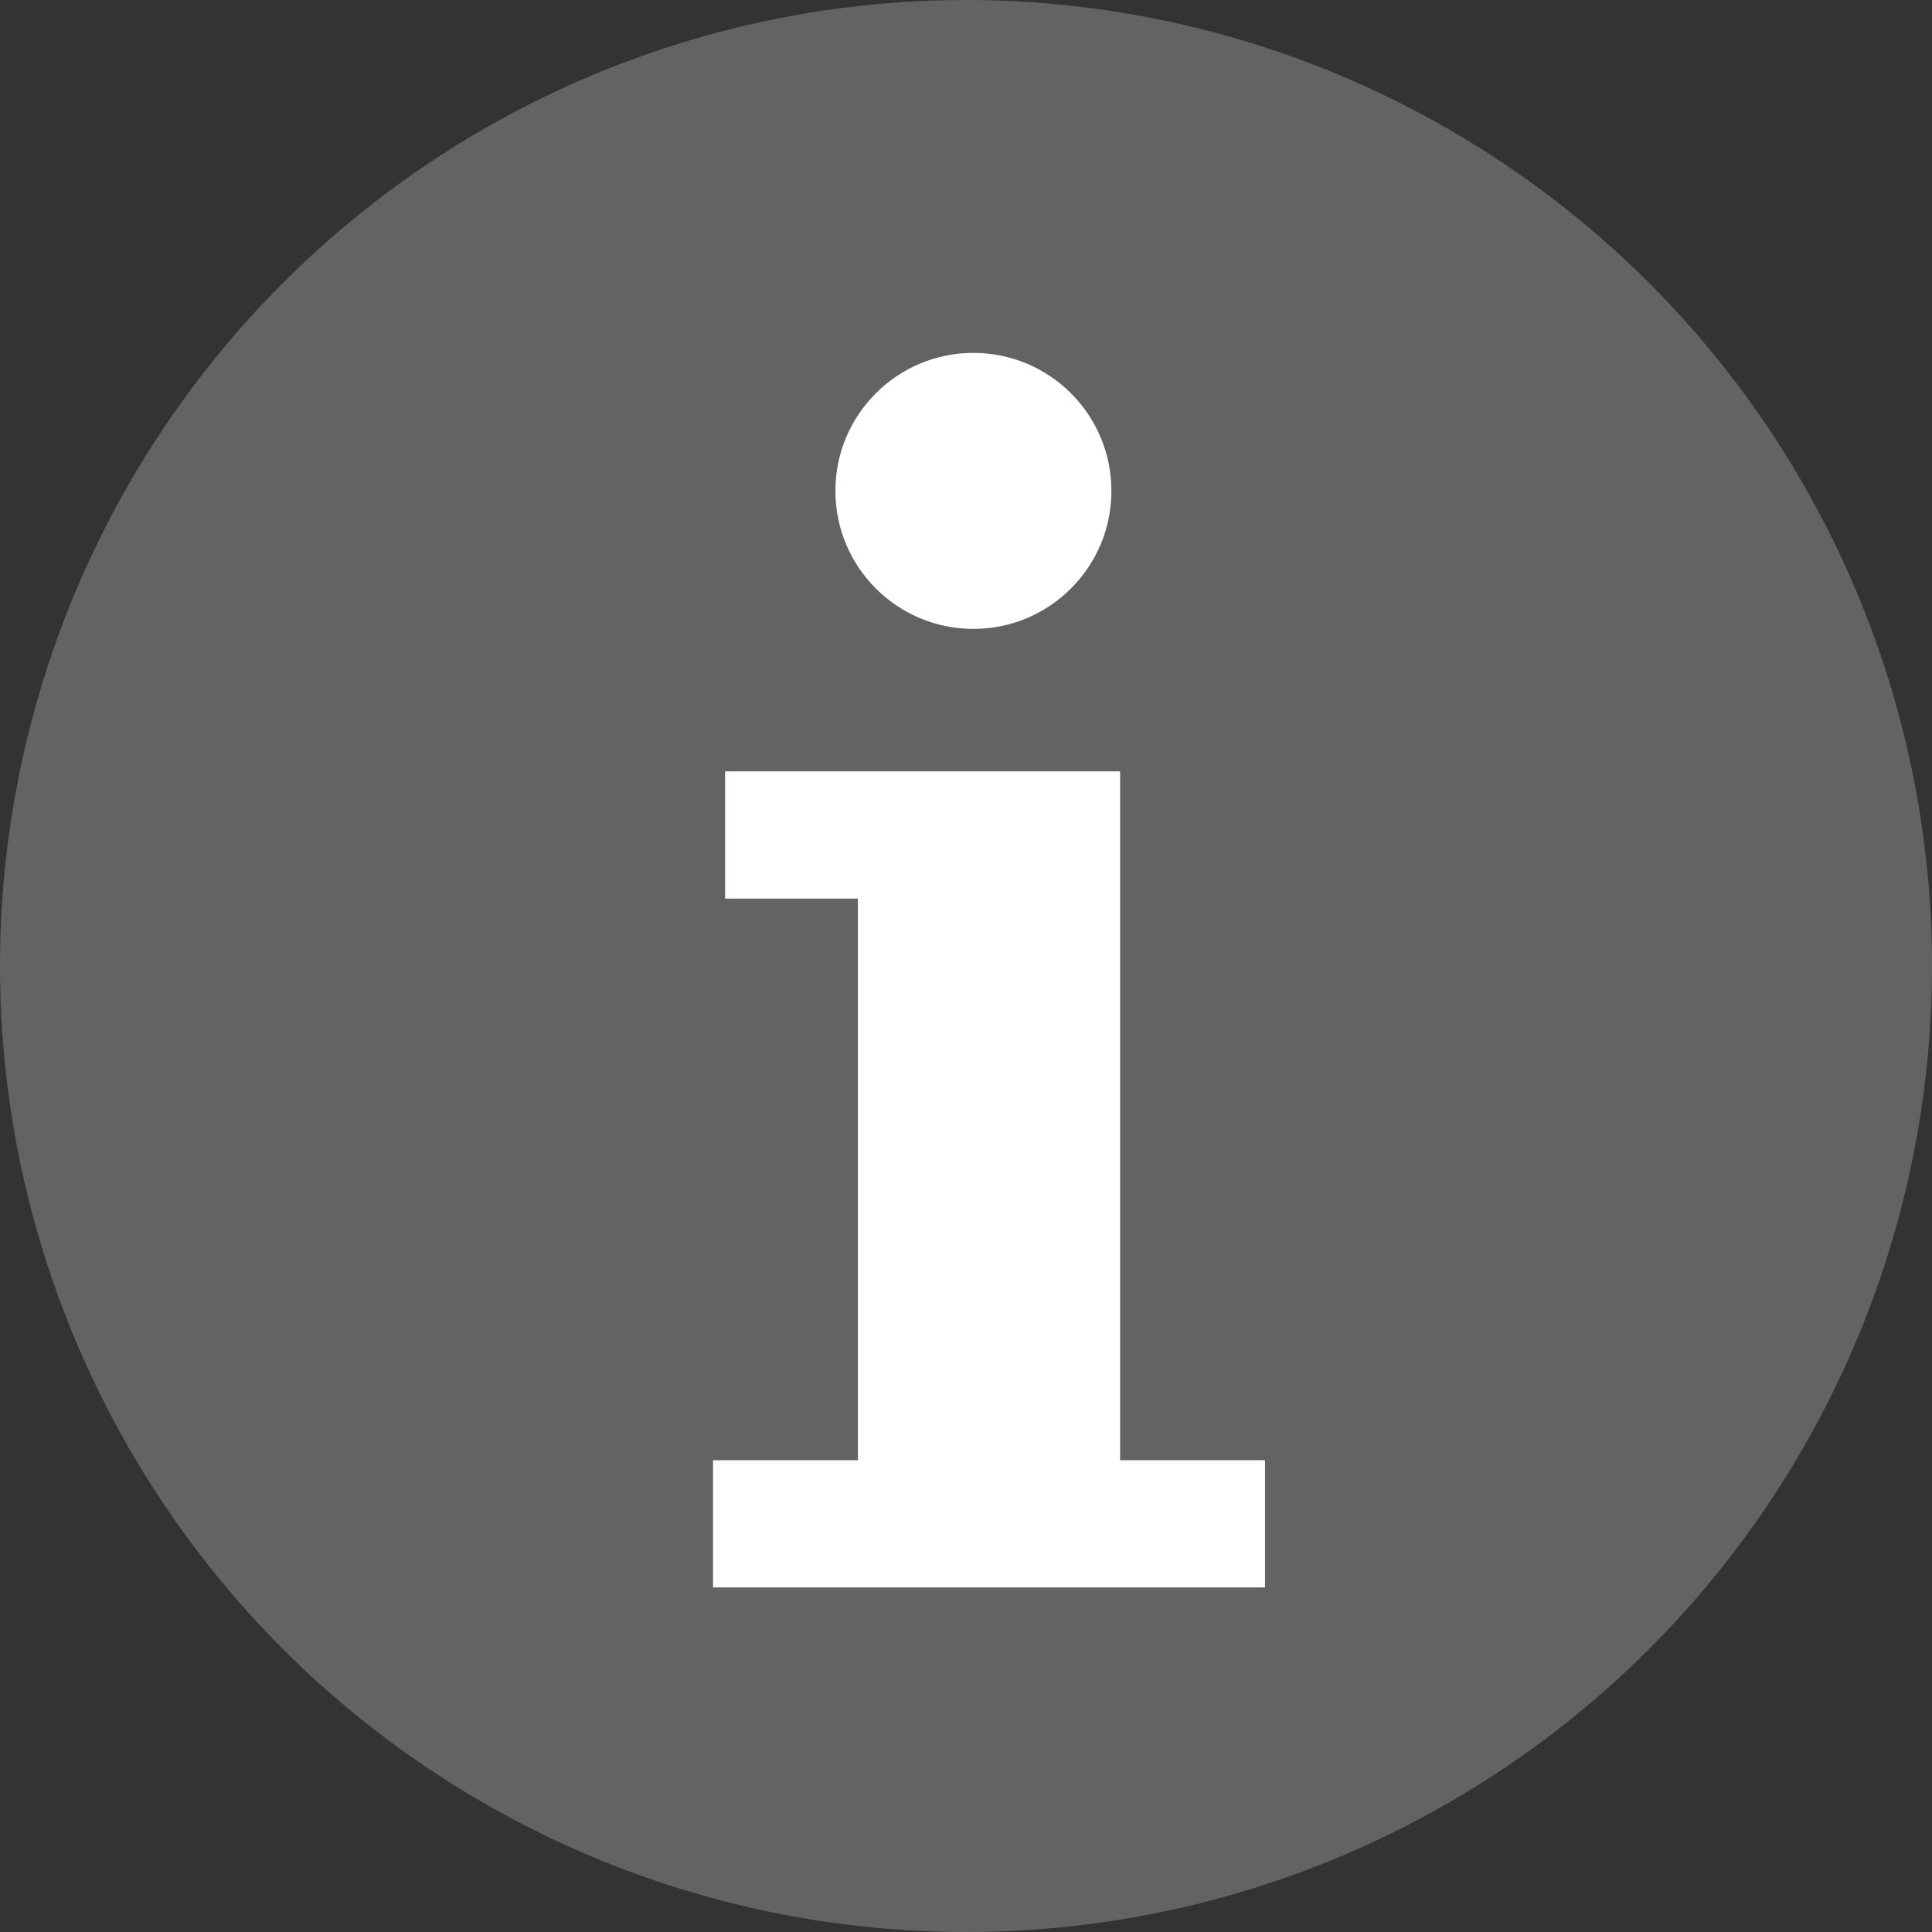 <?xml version="1.0" encoding="utf-8"?>
<!-- Generator: Adobe Illustrator 17.0.0, SVG Export Plug-In . SVG Version: 6.00 Build 0)  -->
<!DOCTYPE svg PUBLIC "-//W3C//DTD SVG 1.1//EN" "http://www.w3.org/Graphics/SVG/1.1/DTD/svg11.dtd">
<svg version="1.1" id="Layer_1" xmlns="http://www.w3.org/2000/svg" xmlns:xlink="http://www.w3.org/1999/xlink" x="0px" y="0px"
	 width="35px" height="35px" viewBox="0 0 35 35" enable-background="new 0 0 35 35" xml:space="preserve">
<rect x="0" y="0" width="35" height="35" fill="#333333" stroke="none"/>
<circle fill="#646363" cx="17.5" cy="17.5" r="17.5"/>
<g>
	<circle fill="#FFFFFF" cx="17.634" cy="8.893" r="2.5"/>
	<polygon fill="#FFFFFF" points="20.292,26.453 20.292,13.974 13.136,13.974 13.136,16.279 15.542,16.279 15.542,26.453
		12.917,26.453 12.917,28.758 22.917,28.758 22.917,26.453 	"/>
</g>
</svg>
